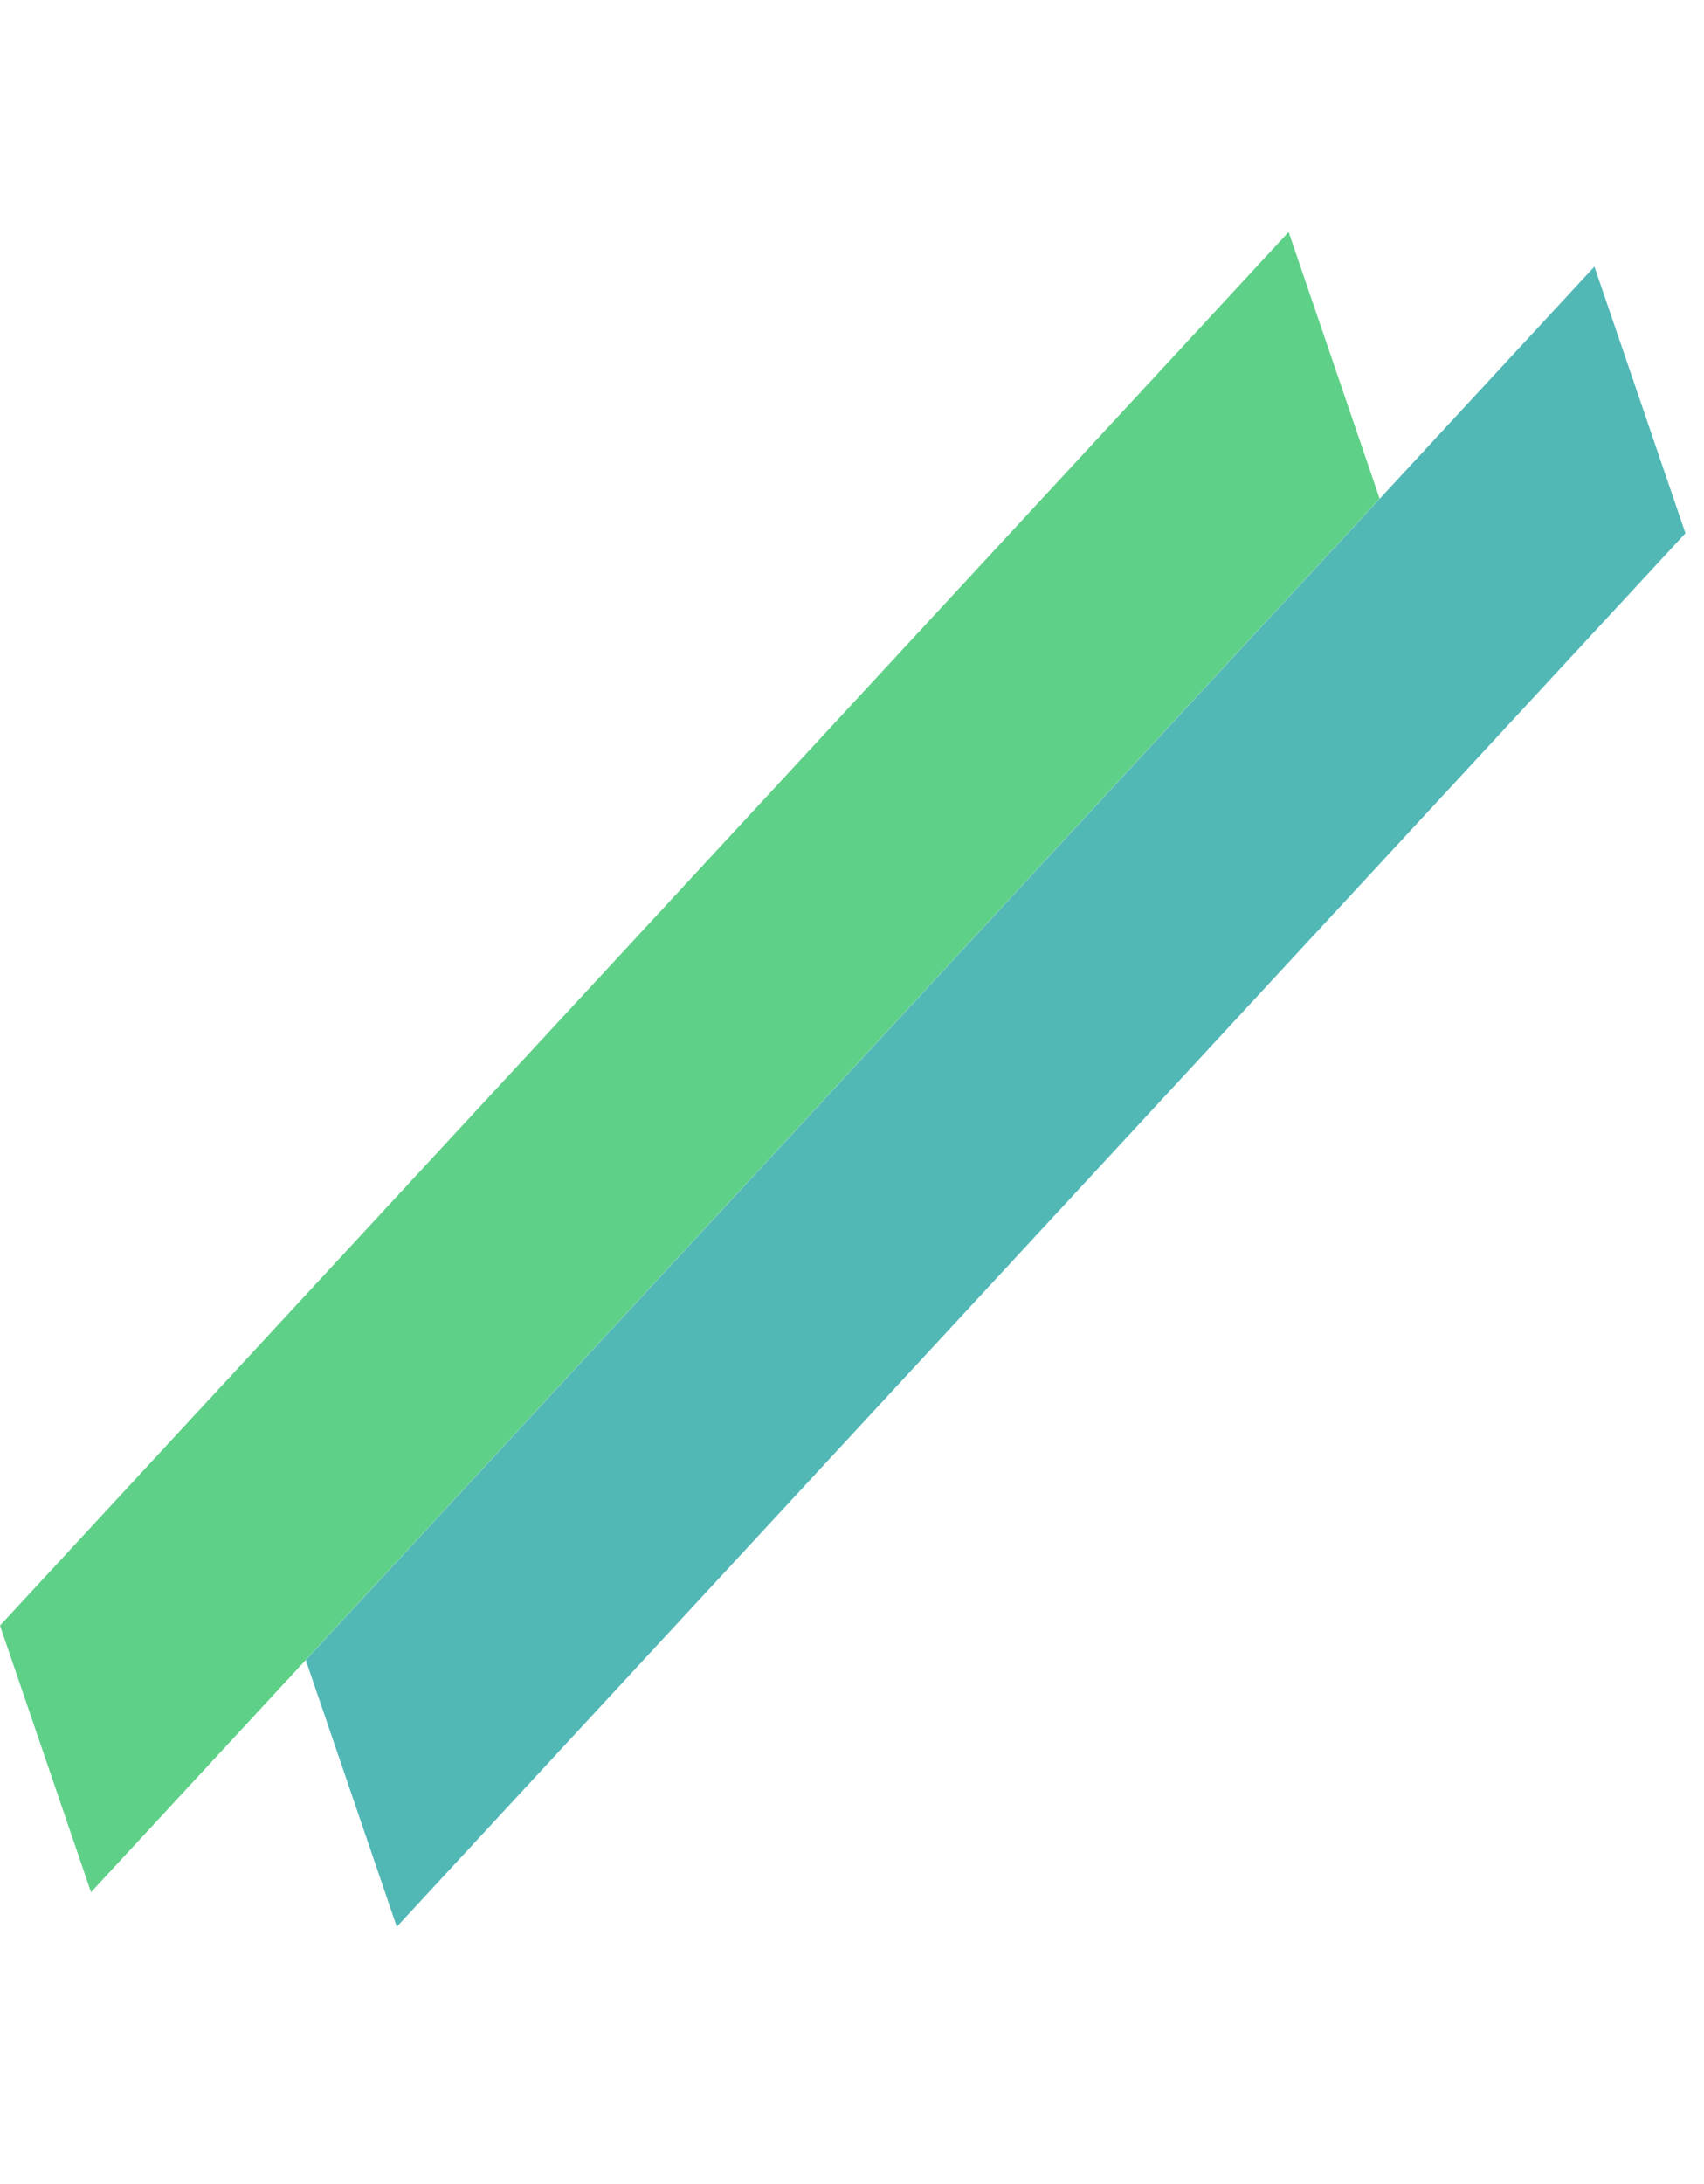 <svg width="64" height="82" viewBox="0 0 64 82" fill="none" xmlns="http://www.w3.org/2000/svg">
<rect width="71.28" height="10.583" transform="matrix(0.679 -0.734 0.323 0.946 0 61.03)" fill="#5FD088"/>
<rect width="71.28" height="10.583" transform="matrix(0.679 -0.734 0.323 0.946 11.485 62.328)" fill="#52B8B6"/>
</svg>
